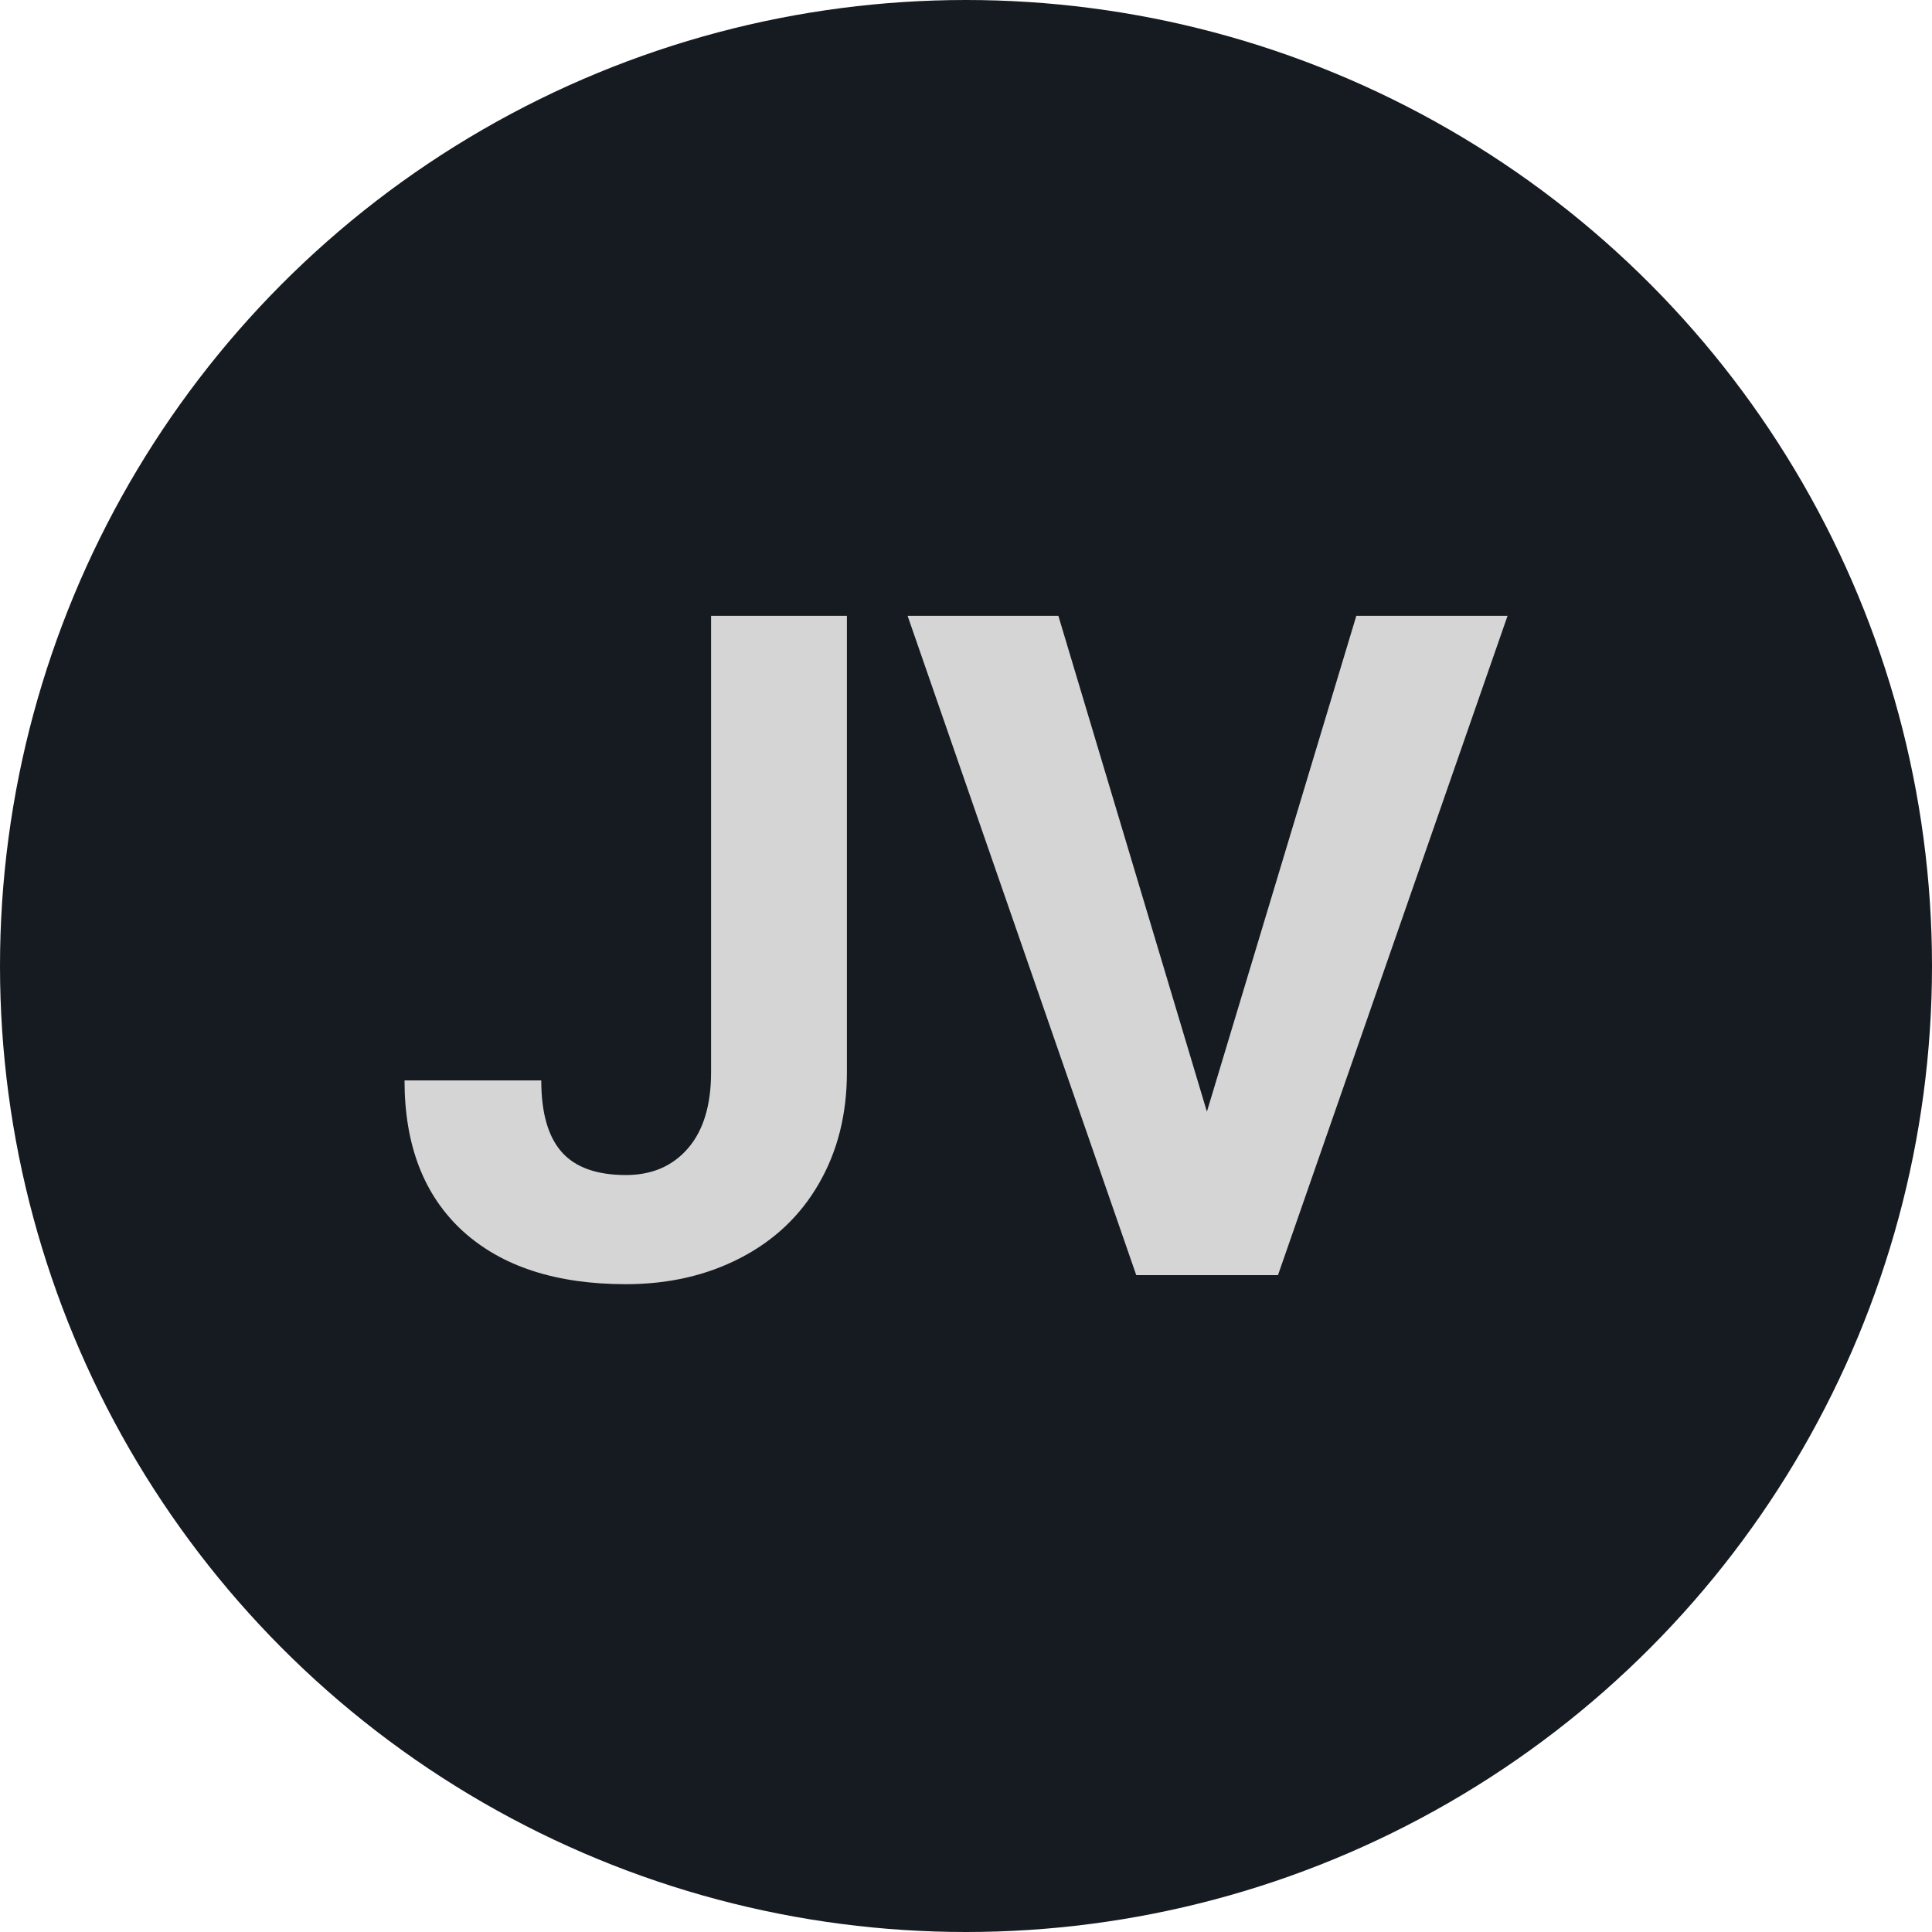 <svg width="100" height="100" viewBox="0 0 100 100" fill="none" xmlns="http://www.w3.org/2000/svg">
<circle cx="50" cy="50" r="50" fill="#161B22"/>
<path d="M36.805 31.875H43.836V55.5C43.836 57.672 43.352 59.594 42.383 61.266C41.43 62.922 40.078 64.203 38.328 65.109C36.578 66.016 34.602 66.469 32.398 66.469C28.789 66.469 25.977 65.555 23.961 63.727C21.945 61.883 20.938 59.281 20.938 55.922H28.016C28.016 57.594 28.367 58.828 29.07 59.625C29.773 60.422 30.883 60.82 32.398 60.82C33.742 60.82 34.812 60.359 35.609 59.438C36.406 58.516 36.805 57.203 36.805 55.5V31.875ZM62.469 57.539L70.203 31.875H78.031L66.148 66H58.812L46.977 31.875H54.781L62.469 57.539Z" fill="#D5D5D5"/>
</svg>
